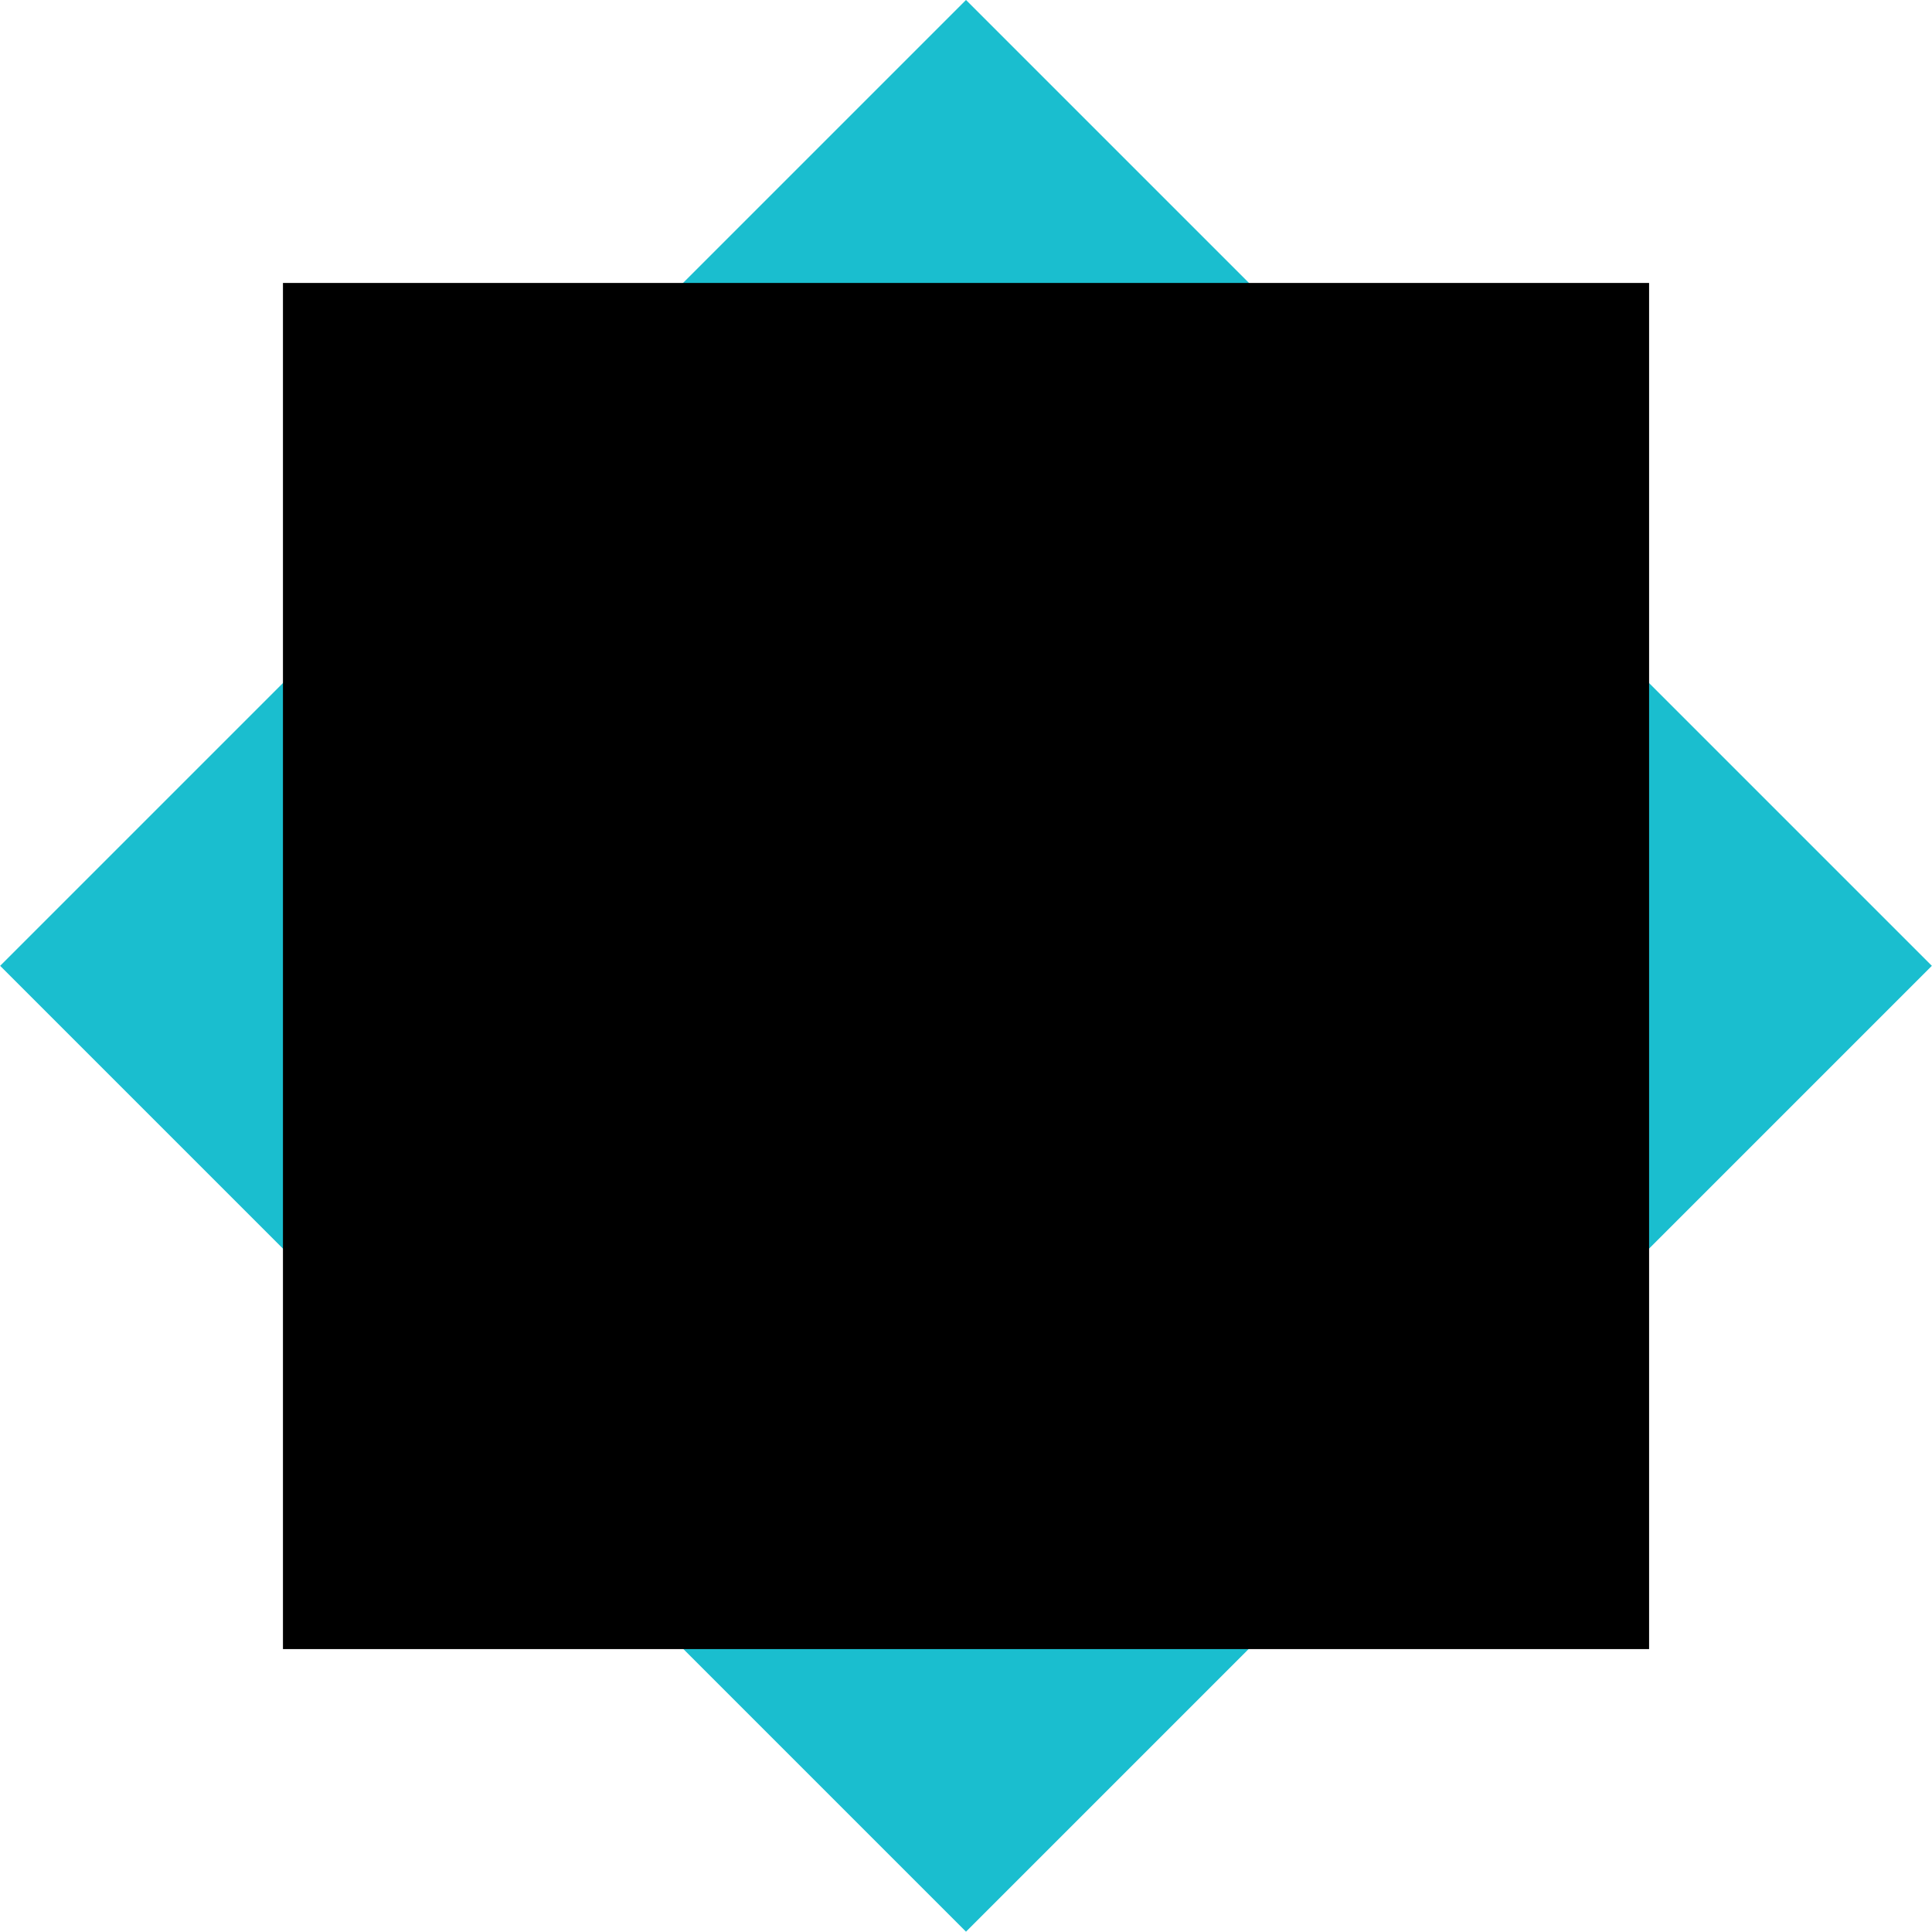 <?xml version="1.0" encoding="utf-8"?>
<!-- Generator: Adobe Illustrator 25.0.1, SVG Export Plug-In . SVG Version: 6.00 Build 0)  -->
<svg version="1.1" xmlns="http://www.w3.org/2000/svg" xmlns:xlink="http://www.w3.org/1999/xlink" x="0px" y="0px"
	 viewBox="0 0 403.05 403.05" style="enable-background:new 0 0 403.05 403.05;" xml:space="preserve">
<style type="text/css">
	.st0{fill:#1ABECF;}
</style>
<g id="Layer_3">
	
		<rect x="59.03" y="59.03" transform="matrix(0.707 0.707 -0.707 0.707 201.525 -83.475)" class="st0" width="285" height="285"/>
</g>
<g id="Layer_2">
</g>
<g id="Layer_1">
	<rect x="59.03" y="59.03" width="285" height="285"/>
</g>
</svg>
